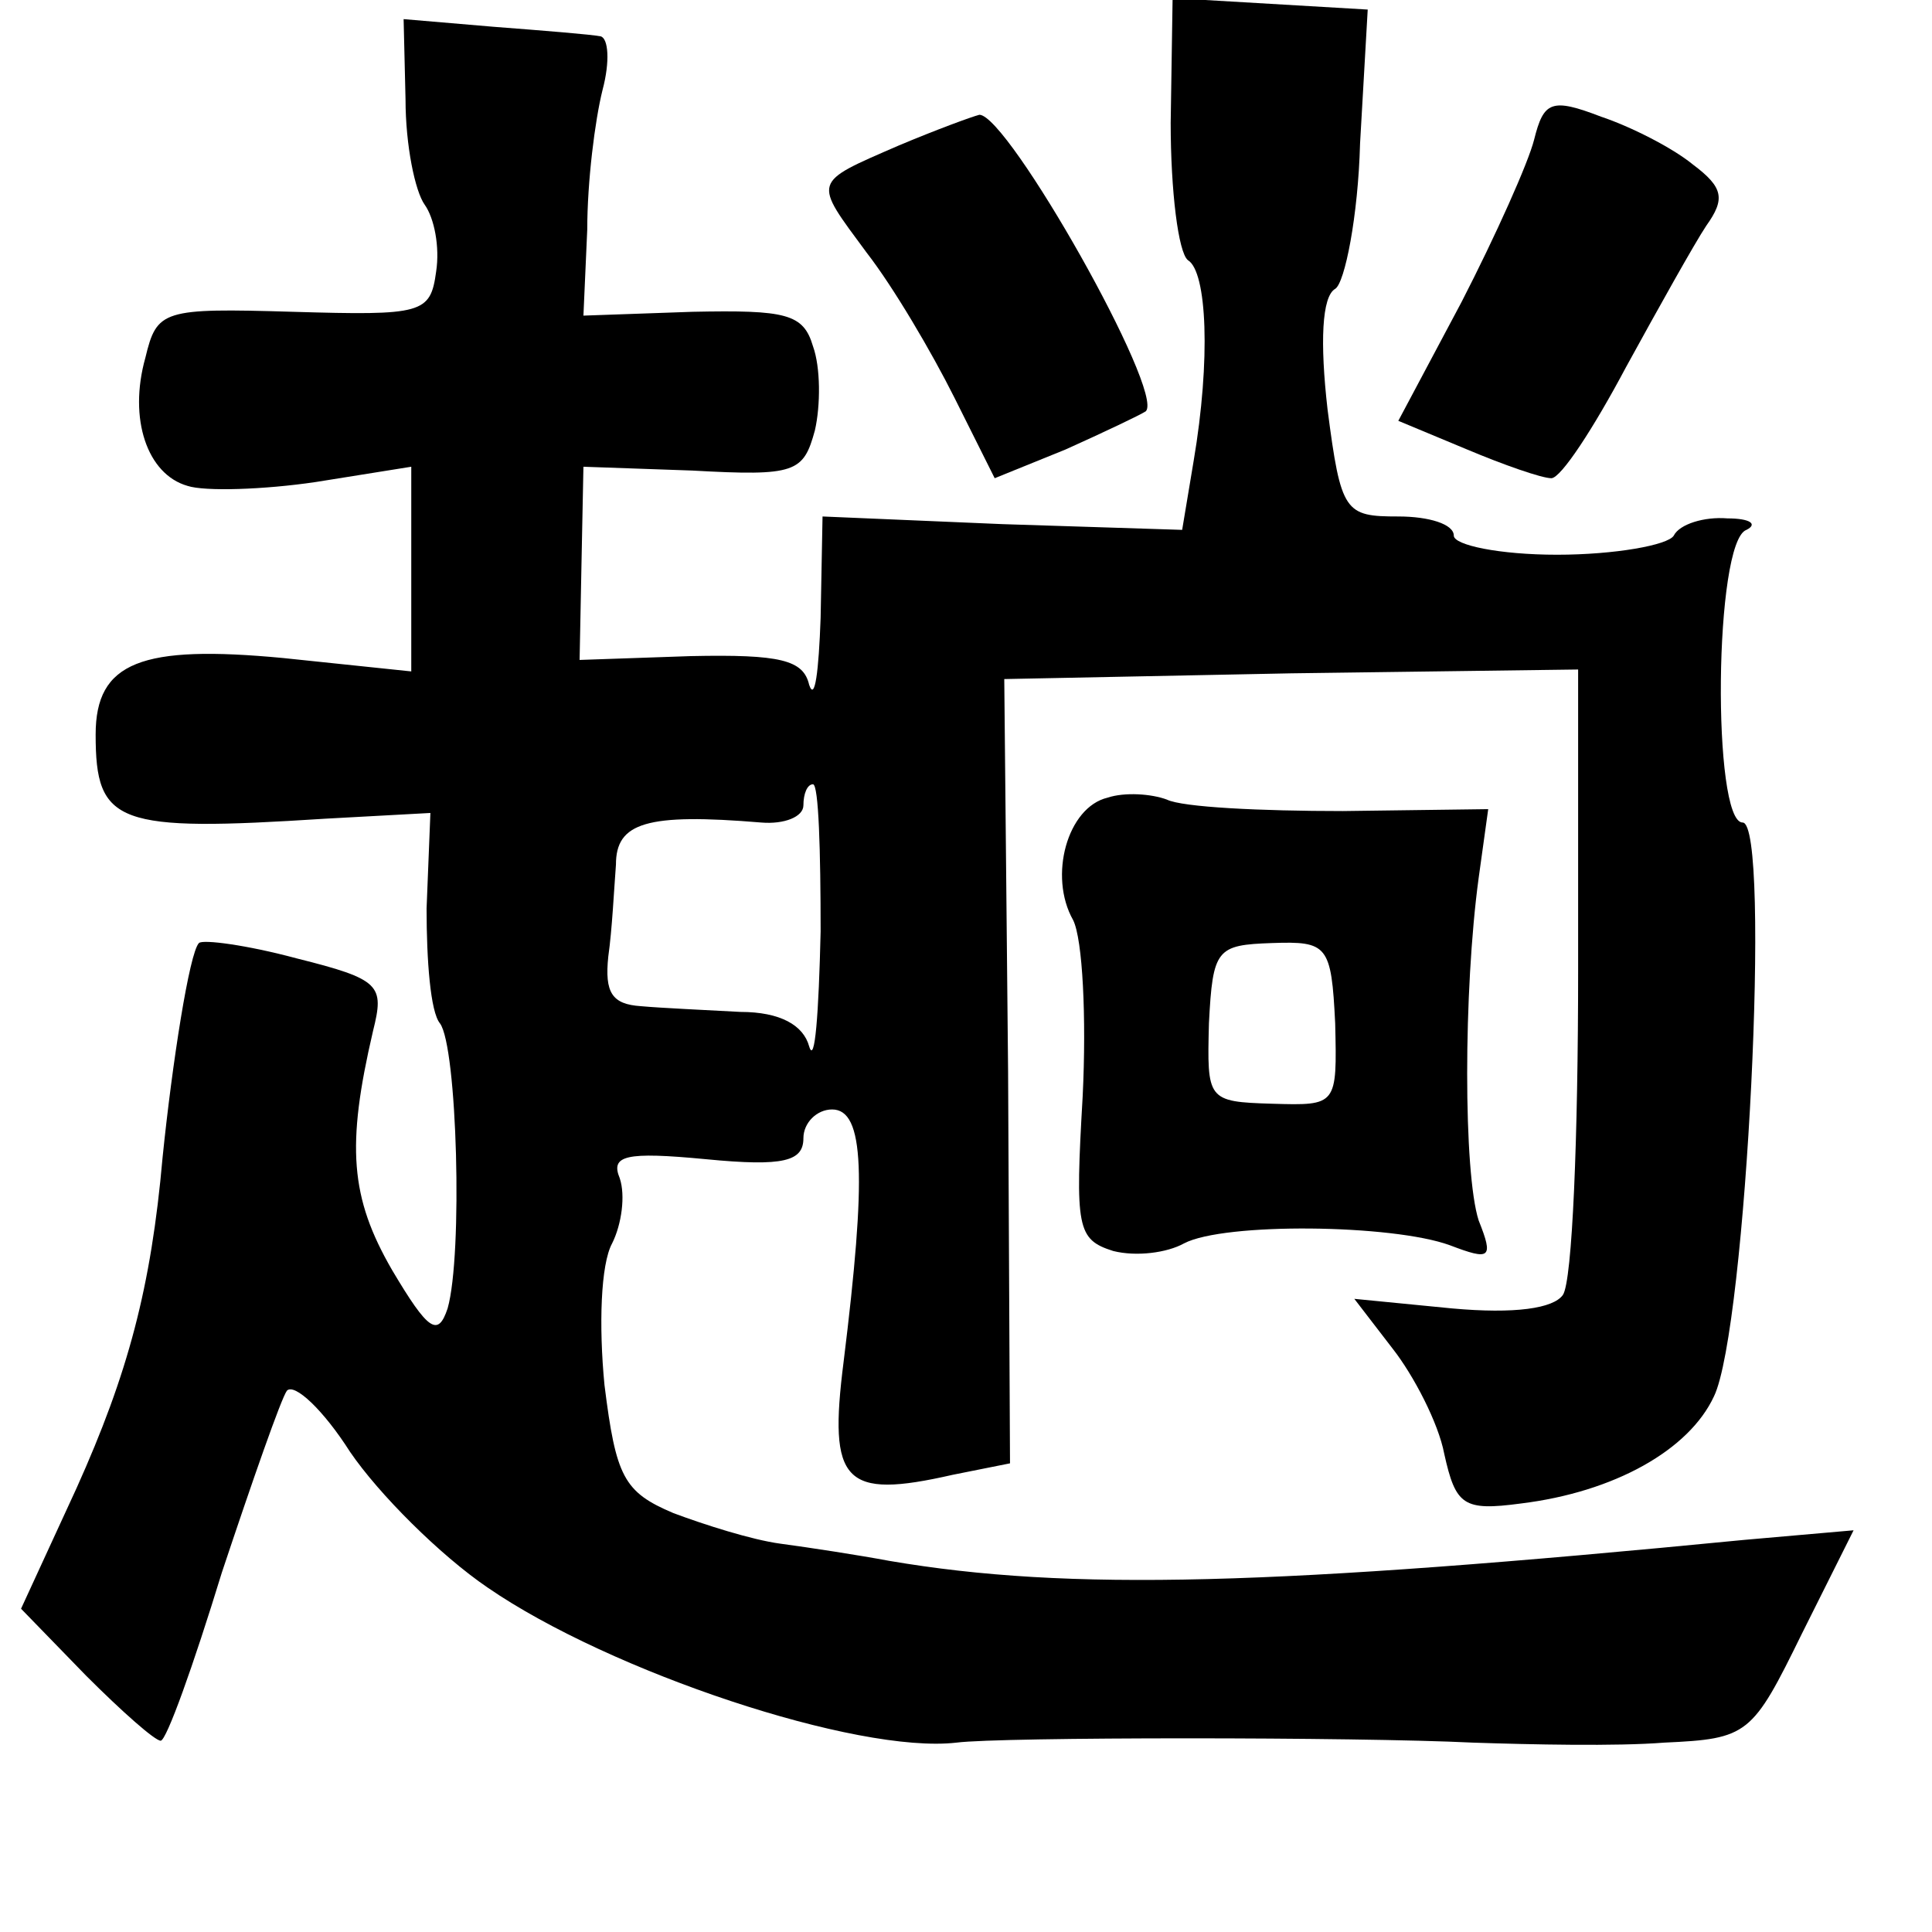 <?xml version="1.0" standalone="no"?>
<!DOCTYPE svg PUBLIC "-//W3C//DTD SVG 20010904//EN"
 "http://www.w3.org/TR/2001/REC-SVG-20010904/DTD/svg10.dtd">
<svg version="1.0" xmlns="http://www.w3.org/2000/svg"
 width="101pt" height="101pt" viewBox="0 0 101 101"
 preserveAspectRatio="xMidYMid meet">
<g transform="translate(0,101) scale(0.1,-0.1)"
fill="#000000" stroke="none">
<path d="M612 946 c0 -36 4 -68 9 -72 10 -6 12 -52 3 -105 l-6 -36 -94 3 -94
4 -1 -53 c-1 -28 -3 -44 -6 -35 -3 13 -15 16 -62 15 l-58 -2 1 51 1 50 57 -2
c54 -3 58 -1 64 21 3 13 3 33 -1 44 -5 17 -14 19 -63 18 l-57 -2 2 45 c0 25 4
57 8 73 4 15 3 27 -1 28 -5 1 -30 3 -56 5 l-47 4 1 -42 c0 -24 5 -48 10 -55 5
-7 8 -22 6 -35 -3 -22 -7 -23 -75 -21 -68 2 -71 1 -77 -24 -9 -32 1 -61 22
-67 9 -3 40 -2 67 2 l50 8 0 -53 0 -54 -67 7 c-74 7 -98 -2 -98 -40 0 -47 11
-51 120 -44 l55 3 -2 -50 c0 -27 2 -54 7 -60 9 -12 12 -121 4 -149 -5 -15 -10
-12 -29 20 -22 38 -24 65 -10 125 6 24 4 27 -40 38 -26 7 -49 10 -51 8 -5 -5
-14 -63 -19 -112 -6 -68 -18 -113 -45 -173 l-29 -63 34 -35 c19 -19 36 -34 39
-34 3 0 17 39 32 88 16 48 31 91 34 95 4 4 19 -10 33 -32 15 -22 47 -54 72
-71 64 -44 193 -87 245 -81 23 3 209 3 270 0 30 -1 75 -2 100 0 44 2 46 4 72
57 l27 54 -57 -5 c-246 -24 -353 -27 -447 -11 -16 3 -42 7 -57 9 -15 2 -40 10
-56 16 -26 11 -30 19 -36 67 -3 31 -2 63 4 74 5 10 7 25 4 34 -5 12 3 14 45
10 41 -4 51 -1 51 11 0 8 7 15 15 15 17 0 18 -35 6 -132 -8 -63 0 -72 57 -59
l30 6 -1 205 -2 205 150 3 150 2 0 -157 c0 -87 -3 -163 -8 -170 -5 -7 -25 -10
-58 -7 l-51 5 20 -26 c11 -14 24 -39 27 -55 6 -27 10 -30 40 -26 49 6 88 28
101 56 17 35 30 300 15 300 -16 0 -15 147 2 153 6 3 2 6 -10 6 -12 1 -25 -3
-28 -9 -3 -5 -31 -10 -61 -10 -30 0 -54 5 -54 10 0 6 -13 10 -29 10 -28 0 -30
2 -37 56 -4 35 -3 59 4 63 5 3 12 38 13 76 l4 70 -51 3 -51 3 -1 -65z m-183
-423 c-1 -43 -3 -70 -6 -60 -3 11 -15 18 -36 18 -18 1 -41 2 -52 3 -15 1 -19
7 -17 26 2 14 3 35 4 48 0 22 16 27 76 22 12 -1 22 3 22 9 0 6 2 11 5 11 3 0
4 -35 4 -77z"/>
<path d="M802 937 c-3 -12 -20 -50 -38 -85 l-33 -62 36 -15 c19 -8 39 -15 44
-15 5 0 22 26 39 58 17 31 36 65 42 74 10 14 9 20 -7 32 -11 9 -33 20 -48 25
-26 10 -30 8 -35 -12z"/>
<path d="M470 934 c-46 -20 -45 -18 -17 -56 14 -18 34 -52 46 -76 l21 -42 37
15 c20 9 39 18 42 20 10 10 -72 155 -87 155 -4 -1 -23 -8 -42 -16z"/>
<path d="M579 593 c-21 -5 -31 -41 -18 -64 5 -10 7 -51 5 -92 -4 -69 -3 -75
16 -81 12 -3 28 -1 37 4 21 11 109 10 139 -1 21 -8 23 -7 15 13 -8 25 -8 120
0 179 l5 36 -76 -1 c-43 0 -84 2 -92 6 -8 3 -22 4 -31 1z m119 -118 c1 -43 1
-43 -33 -42 -34 1 -34 2 -33 42 2 39 4 41 33 42 29 1 31 -1 33 -42z"/>
</g>
</svg>

